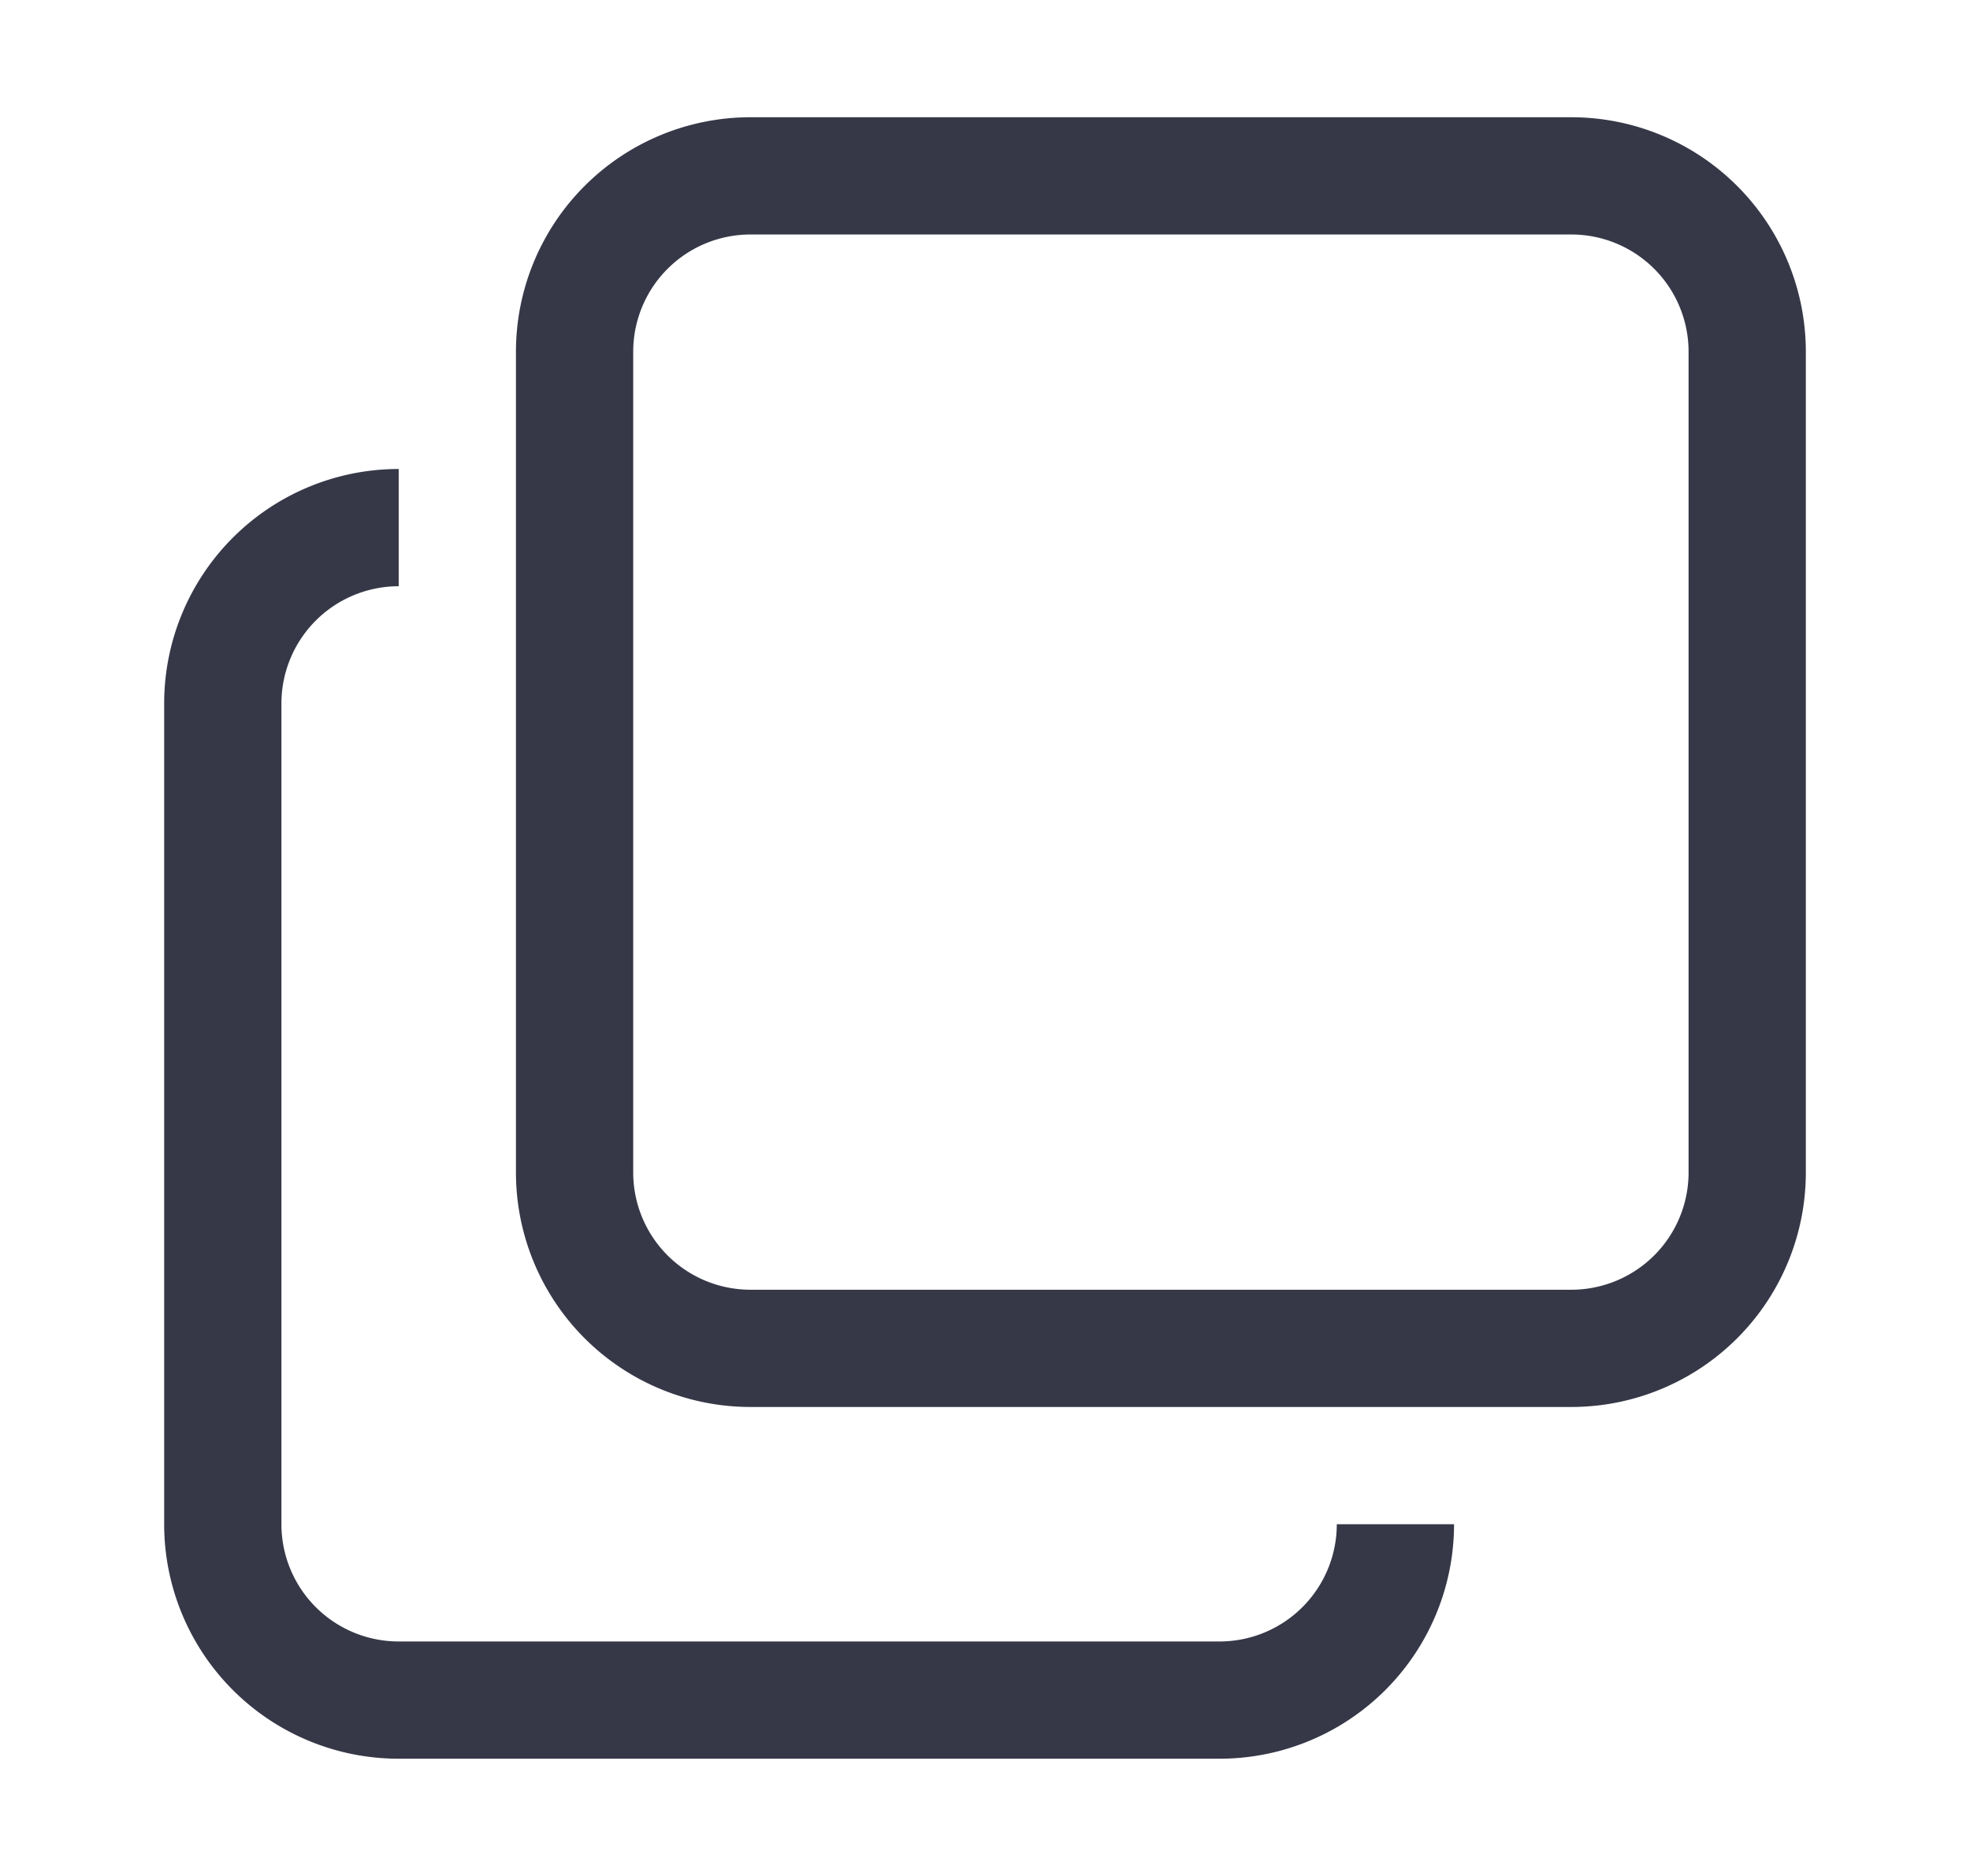 <svg width="21" height="20" fill="none" xmlns="http://www.w3.org/2000/svg"><g fill="#363848"><path d="M15.5 16.25a2.5 2.5 0 01-2.5 2.5H4.25a2.5 2.5 0 01-2.5-2.5V7.5A2.5 2.5 0 014.25 5v1.25A1.25 1.25 0 003 7.5v8.75a1.25 1.25 0 001.25 1.25H13a1.25 1.25 0 001.25-1.25h1.25z"/><path d="M8 2.5a1.25 1.25 0 00-1.25 1.25v8.75A1.25 1.25 0 008 13.75h8.75A1.25 1.25 0 0018 12.5V3.75a1.25 1.25 0 00-1.25-1.25H8zm0-1.25h8.75a2.5 2.5 0 012.5 2.5v8.75a2.5 2.5 0 01-2.5 2.5H8a2.5 2.5 0 01-2.5-2.5V3.75A2.5 2.5 0 018 1.25z"/></g></svg>